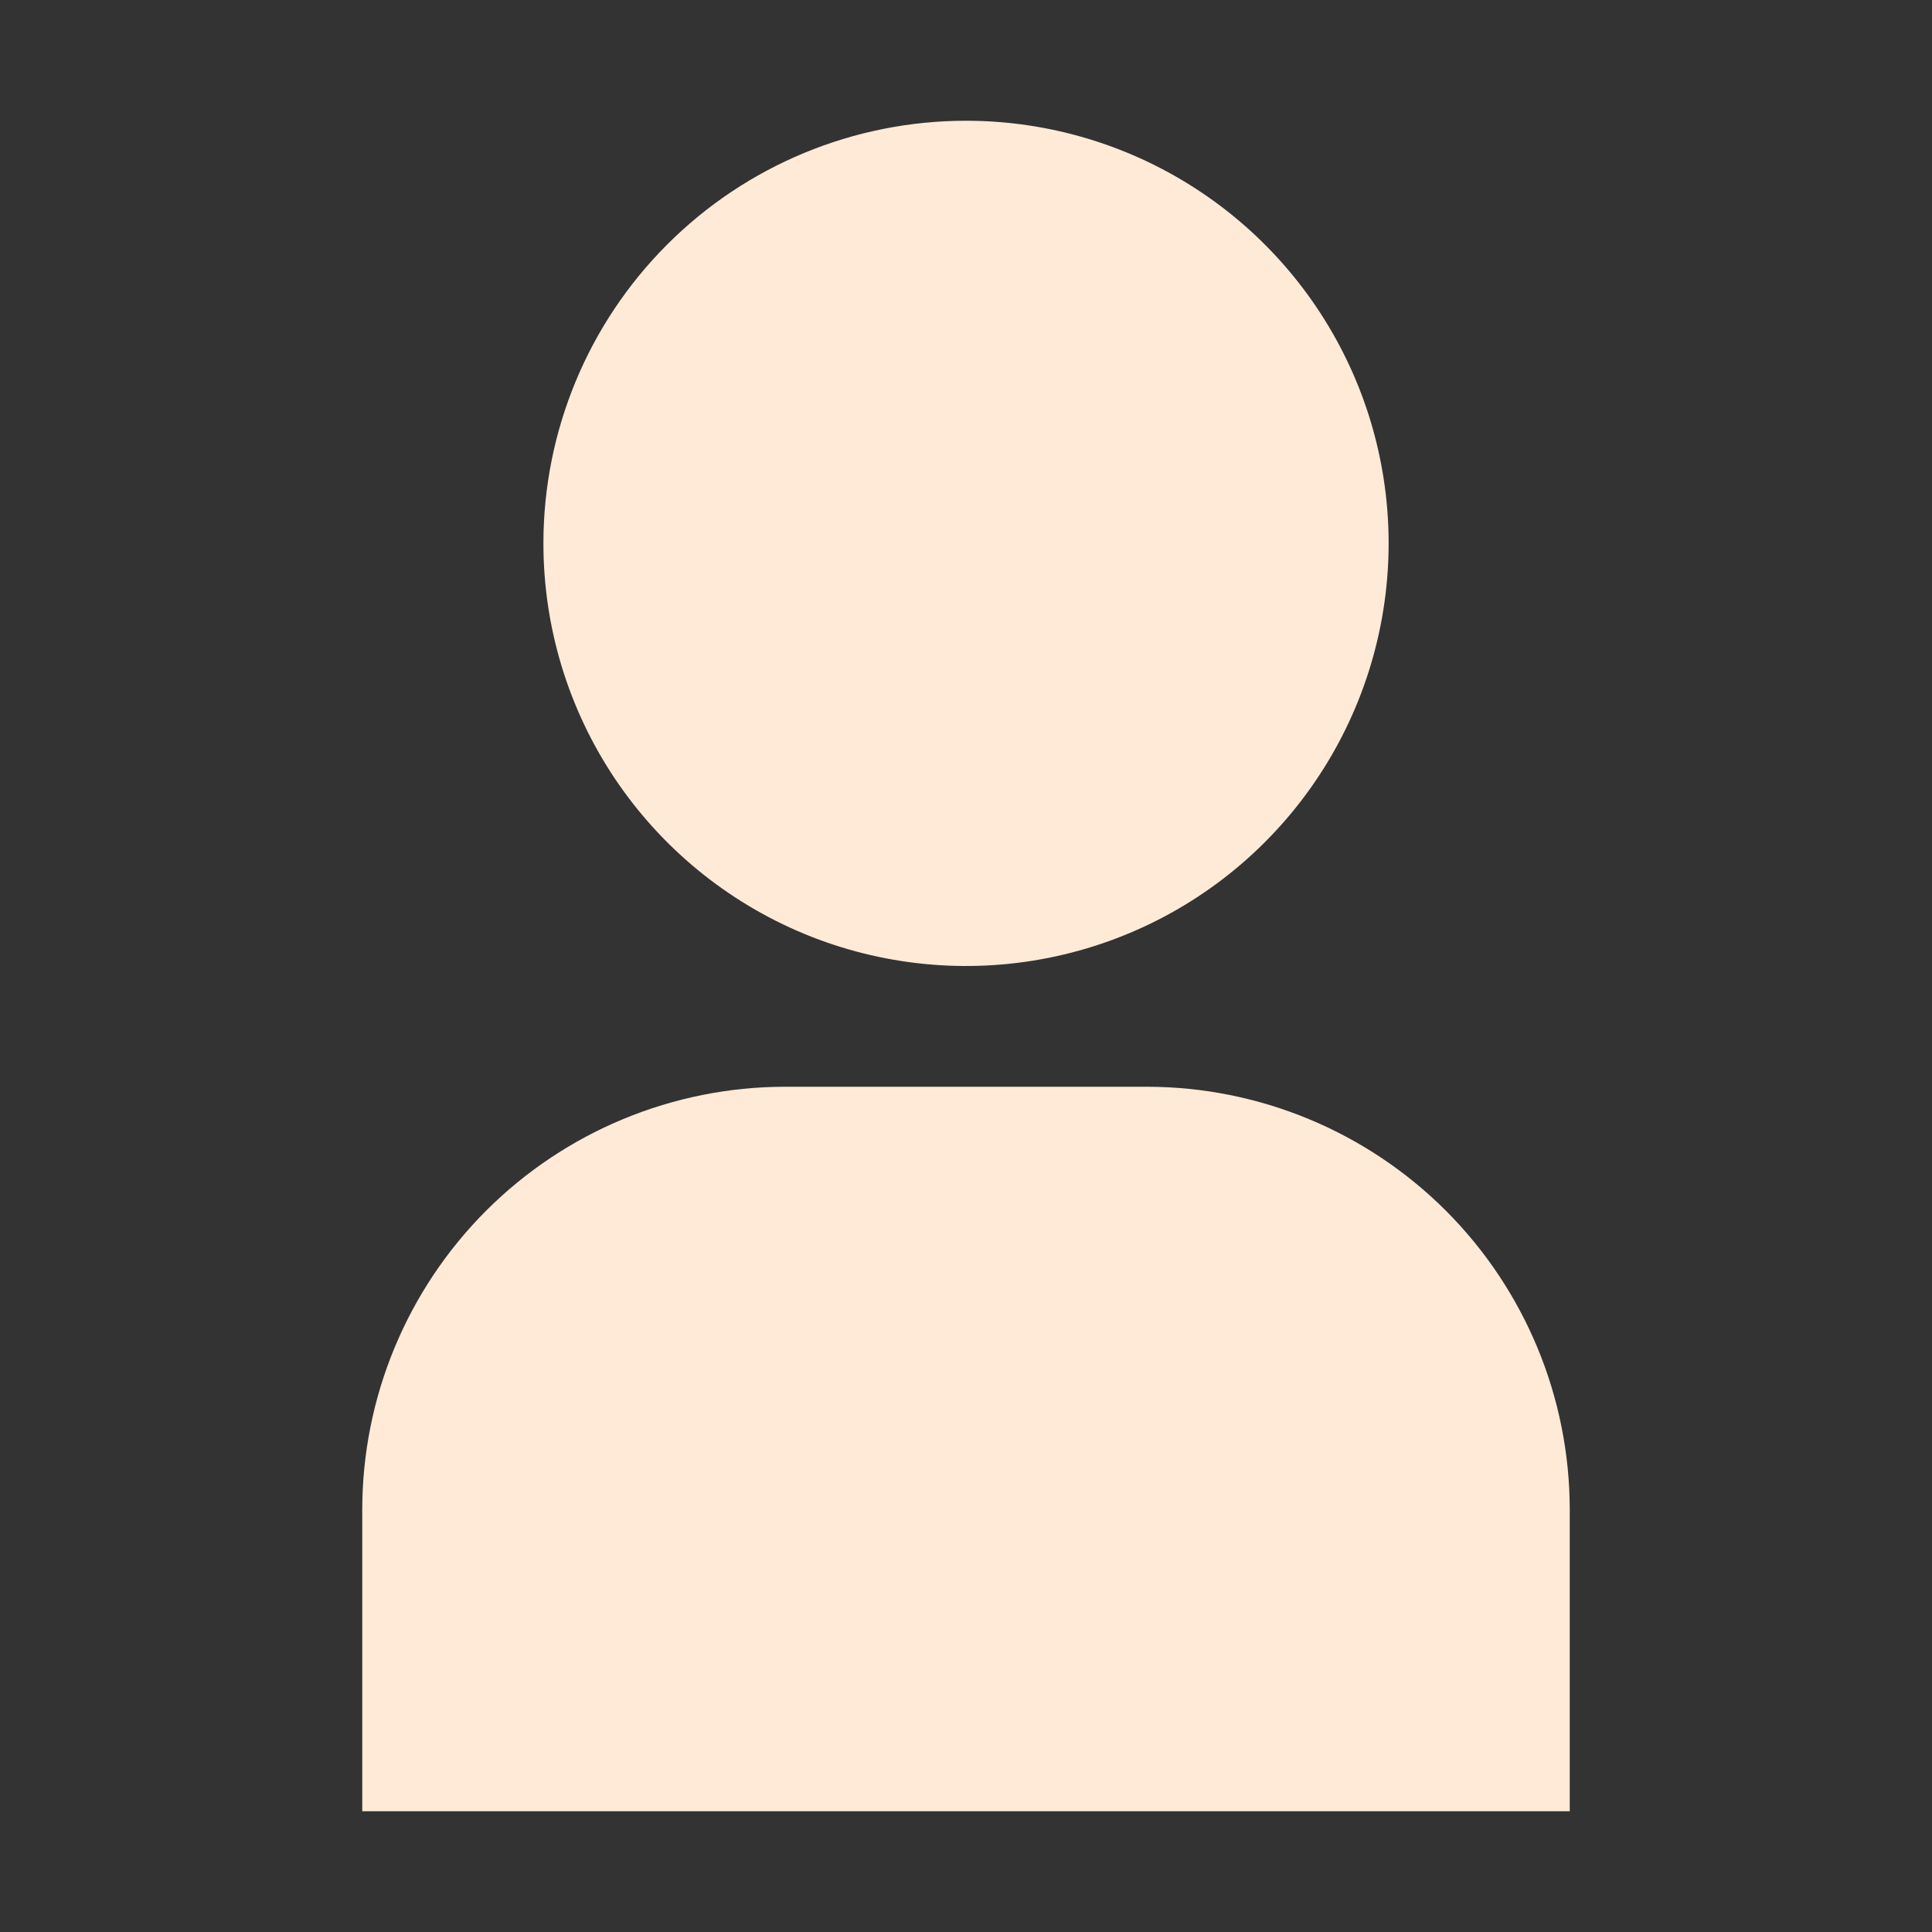 <svg width="30" height="30" viewBox="0 0 30 30" fill="none" xmlns="http://www.w3.org/2000/svg">
<rect x="0" y="0" width="30" height="30" fill="#333333" stroke="none"/>
<path d="M5.625 28.125H24.375V23.438C24.373 21.698 23.681 20.03 22.451 18.799C21.22 17.569 19.552 16.877 17.812 16.875H12.188C10.448 16.877 8.78 17.569 7.549 18.799C6.319 20.03 5.627 21.698 5.625 23.438V28.125Z" fill="#FFEAD7"/>
<path d="M8.438 8.438C8.438 9.735 8.822 11.004 9.543 12.083C10.265 13.163 11.29 14.004 12.489 14.501C13.688 14.997 15.007 15.127 16.28 14.874C17.553 14.621 18.723 13.996 19.64 13.078C20.558 12.16 21.183 10.991 21.436 9.718C21.69 8.445 21.56 7.125 21.063 5.926C20.566 4.727 19.725 3.702 18.646 2.981C17.567 2.26 16.298 1.875 15 1.875C13.259 1.875 11.59 2.566 10.36 3.797C9.129 5.028 8.438 6.697 8.438 8.438Z" fill="#FFEAD7"/>
</svg>
